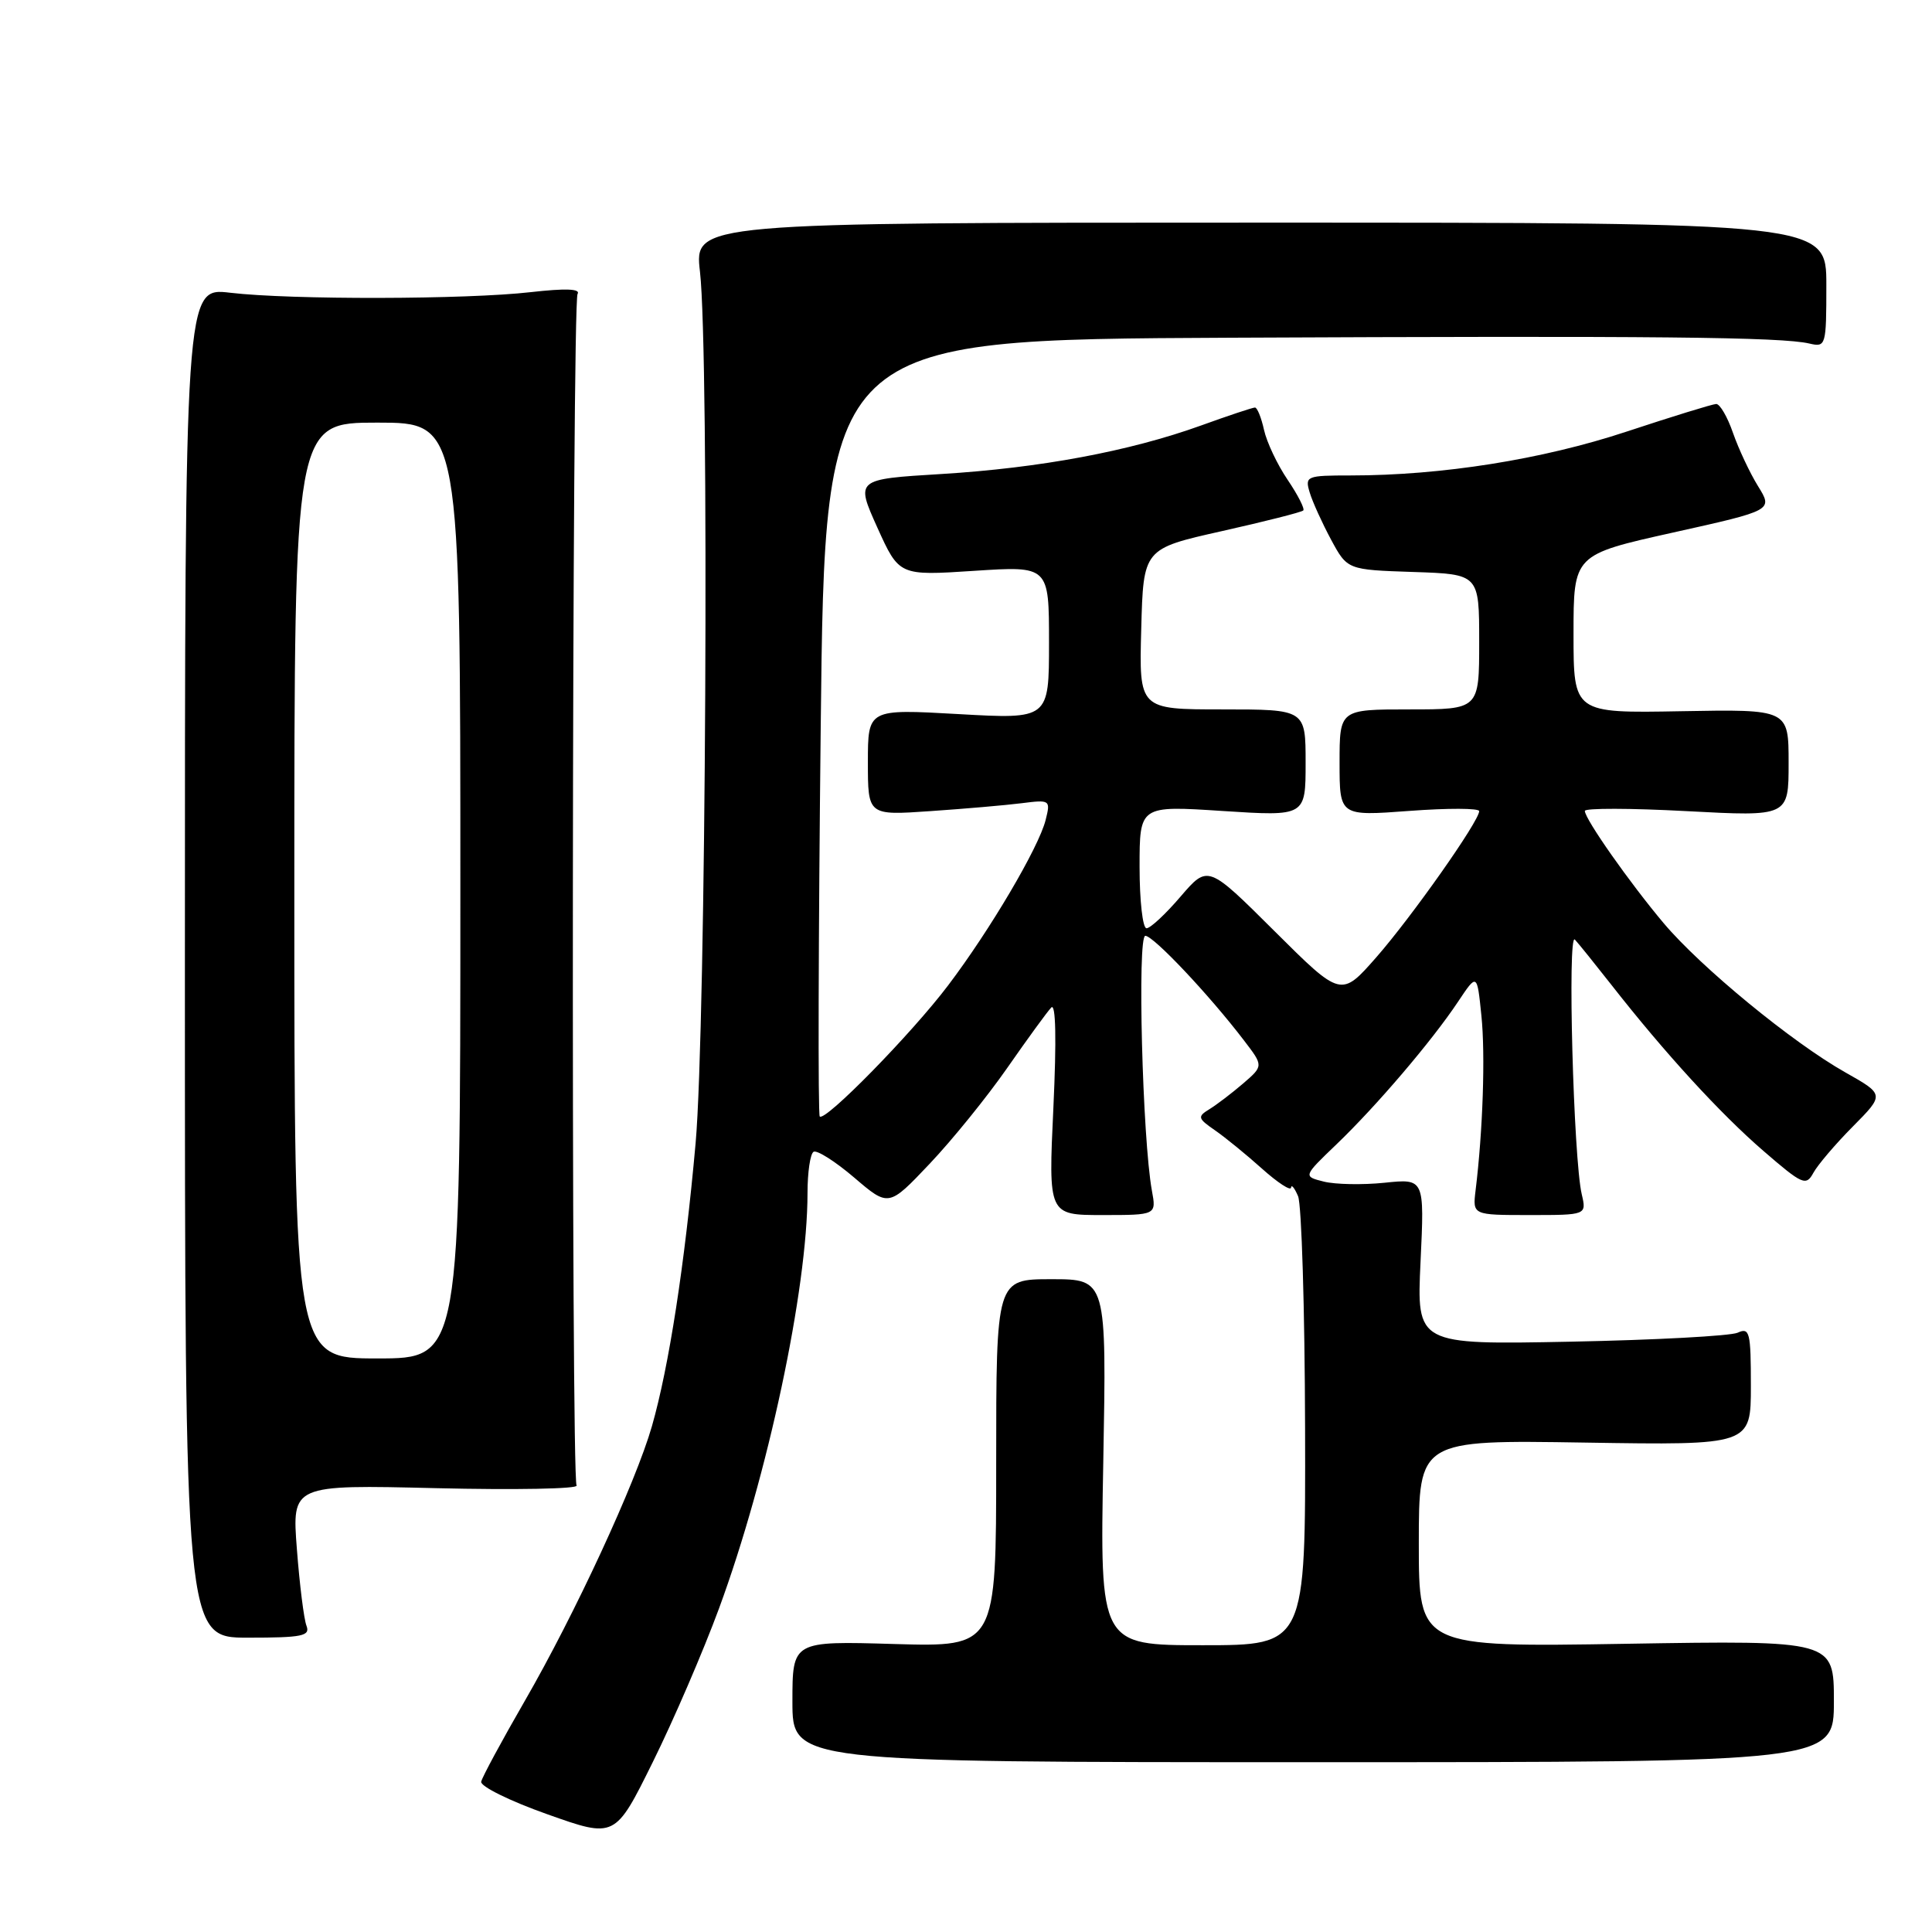 <?xml version="1.0" encoding="UTF-8" standalone="no"?>
<!DOCTYPE svg PUBLIC "-//W3C//DTD SVG 1.1//EN" "http://www.w3.org/Graphics/SVG/1.1/DTD/svg11.dtd" >
<svg xmlns="http://www.w3.org/2000/svg" xmlns:xlink="http://www.w3.org/1999/xlink" version="1.1" viewBox="0 0 256 256">
 <g >
 <path fill="currentColor"
d=" M 95.28 213.11 C 101.73 195.58 107.00 170.85 107.00 158.07 C 107.00 155.34 107.36 152.89 107.80 152.62 C 108.24 152.35 110.66 153.88 113.18 156.03 C 117.75 159.94 117.75 159.94 123.17 154.22 C 126.16 151.07 130.79 145.35 133.47 141.50 C 136.15 137.65 138.77 134.05 139.30 133.50 C 139.90 132.87 140.00 137.73 139.58 146.75 C 138.91 161.00 138.91 161.00 146.07 161.00 C 153.23 161.00 153.23 161.00 152.63 157.75 C 151.38 150.88 150.68 124.00 151.76 124.00 C 152.84 124.00 160.23 131.83 164.84 137.87 C 167.42 141.24 167.42 141.24 164.72 143.57 C 163.23 144.85 161.22 146.38 160.26 146.97 C 158.64 147.96 158.70 148.19 160.99 149.77 C 162.36 150.72 165.17 153.01 167.24 154.87 C 169.31 156.72 171.03 157.84 171.07 157.37 C 171.11 156.89 171.53 157.40 172.00 158.50 C 172.47 159.60 172.89 173.44 172.93 189.25 C 173.00 218.00 173.00 218.00 159.37 218.00 C 145.74 218.00 145.74 218.00 146.19 193.75 C 146.63 169.50 146.63 169.50 139.32 169.50 C 132.00 169.50 132.00 169.50 132.00 193.87 C 132.00 218.23 132.00 218.23 118.50 217.84 C 105.00 217.44 105.00 217.44 105.00 225.47 C 105.00 233.50 105.00 233.50 174.00 233.50 C 243.00 233.50 243.00 233.50 243.00 225.43 C 243.00 217.36 243.00 217.36 215.50 217.81 C 188.00 218.26 188.00 218.26 188.00 204.53 C 188.00 190.80 188.00 190.80 210.00 191.15 C 232.00 191.50 232.00 191.50 232.00 183.64 C 232.00 176.52 231.84 175.86 230.25 176.59 C 229.29 177.02 219.32 177.56 208.10 177.78 C 187.71 178.18 187.71 178.18 188.23 167.18 C 188.75 156.17 188.75 156.17 183.46 156.72 C 180.56 157.02 176.94 156.95 175.42 156.57 C 172.66 155.88 172.66 155.88 177.08 151.64 C 182.38 146.56 189.75 137.92 193.20 132.73 C 195.72 128.95 195.72 128.95 196.29 134.55 C 196.83 139.71 196.49 149.87 195.52 157.75 C 195.13 161.00 195.13 161.00 202.68 161.00 C 210.23 161.00 210.23 161.00 209.59 158.25 C 208.49 153.56 207.68 123.41 208.68 124.50 C 209.19 125.05 211.36 127.75 213.52 130.50 C 220.57 139.51 227.98 147.60 233.66 152.50 C 238.84 156.98 239.31 157.19 240.28 155.41 C 240.85 154.36 243.21 151.59 245.52 149.26 C 249.71 145.03 249.71 145.03 244.52 142.10 C 237.47 138.12 225.39 128.19 220.44 122.32 C 215.93 116.96 210.00 108.52 210.00 107.45 C 210.00 107.07 216.07 107.08 223.50 107.48 C 237.00 108.20 237.00 108.20 237.00 101.09 C 237.00 93.98 237.00 93.98 222.75 94.24 C 208.50 94.50 208.50 94.50 208.50 84.00 C 208.50 73.50 208.50 73.50 221.71 70.56 C 234.93 67.62 234.93 67.62 232.95 64.42 C 231.86 62.66 230.37 59.48 229.63 57.36 C 228.90 55.24 227.89 53.51 227.40 53.53 C 226.90 53.55 221.55 55.20 215.50 57.20 C 204.37 60.88 191.04 63.00 178.97 63.00 C 173.11 63.00 172.89 63.09 173.54 65.25 C 173.91 66.49 175.19 69.30 176.37 71.50 C 178.53 75.50 178.53 75.50 187.27 75.79 C 196.00 76.08 196.00 76.08 196.00 85.04 C 196.00 94.00 196.00 94.00 186.75 94.00 C 177.50 94.00 177.50 94.00 177.50 101.07 C 177.50 108.14 177.50 108.14 186.75 107.45 C 191.84 107.07 196.00 107.08 196.00 107.48 C 196.00 108.80 187.09 121.45 182.38 126.83 C 177.70 132.16 177.70 132.16 168.87 123.37 C 160.05 114.59 160.05 114.59 156.44 118.79 C 154.46 121.11 152.43 123.00 151.92 123.00 C 151.41 123.00 151.00 119.34 151.00 114.87 C 151.00 106.74 151.00 106.74 162.00 107.46 C 173.00 108.17 173.00 108.17 173.00 101.08 C 173.00 94.00 173.00 94.00 161.97 94.00 C 150.93 94.00 150.93 94.00 151.22 83.35 C 151.50 72.71 151.50 72.71 161.89 70.38 C 167.60 69.10 172.46 67.87 172.69 67.64 C 172.91 67.42 171.98 65.59 170.62 63.58 C 169.26 61.58 167.85 58.60 167.49 56.97 C 167.13 55.34 166.59 54.00 166.29 54.00 C 165.99 54.00 162.76 55.07 159.12 56.39 C 149.65 59.80 137.80 62.01 124.72 62.81 C 113.37 63.50 113.37 63.50 116.25 69.90 C 119.14 76.29 119.14 76.29 129.07 75.64 C 139.00 74.99 139.00 74.99 139.00 85.15 C 139.00 95.30 139.00 95.30 127.00 94.62 C 115.00 93.94 115.00 93.94 115.00 101.00 C 115.00 108.05 115.00 108.05 123.25 107.48 C 127.79 107.17 133.24 106.70 135.37 106.43 C 139.15 105.95 139.22 106.00 138.55 108.66 C 137.64 112.29 131.19 123.23 125.63 130.57 C 120.80 136.96 109.33 148.67 108.62 147.94 C 108.38 147.70 108.44 124.44 108.75 96.25 C 109.31 45.00 109.31 45.00 162.90 44.75 C 219.25 44.49 236.04 44.65 239.75 45.52 C 241.94 46.03 242.00 45.83 242.00 37.77 C 242.00 29.50 242.00 29.50 167.00 29.50 C 92.00 29.50 92.00 29.50 92.75 36.00 C 94.00 46.84 93.55 135.98 92.17 151.50 C 90.73 167.59 88.64 181.09 86.38 188.99 C 84.22 196.50 76.18 213.88 69.52 225.41 C 66.49 230.66 63.90 235.46 63.76 236.08 C 63.62 236.69 67.55 238.64 72.50 240.39 C 81.50 243.59 81.50 243.59 86.50 233.48 C 89.25 227.93 93.20 218.76 95.28 213.11 Z  M 40.61 215.42 C 40.27 214.55 39.70 209.99 39.34 205.28 C 38.68 196.73 38.68 196.73 57.79 197.19 C 68.30 197.44 76.67 197.28 76.40 196.84 C 75.66 195.64 75.79 40.15 76.53 38.95 C 76.96 38.26 74.92 38.19 70.33 38.71 C 61.83 39.69 38.52 39.74 30.50 38.79 C 24.50 38.08 24.50 38.08 24.50 127.54 C 24.50 217.00 24.50 217.00 32.86 217.00 C 40.07 217.00 41.13 216.78 40.61 215.42 Z  M 39.00 118.00 C 39.00 56.00 39.00 56.00 50.00 56.00 C 61.00 56.00 61.00 56.00 61.00 118.00 C 61.00 180.00 61.00 180.00 50.00 180.00 C 39.00 180.00 39.00 180.00 39.00 118.00 Z "/>
</g>
</svg>